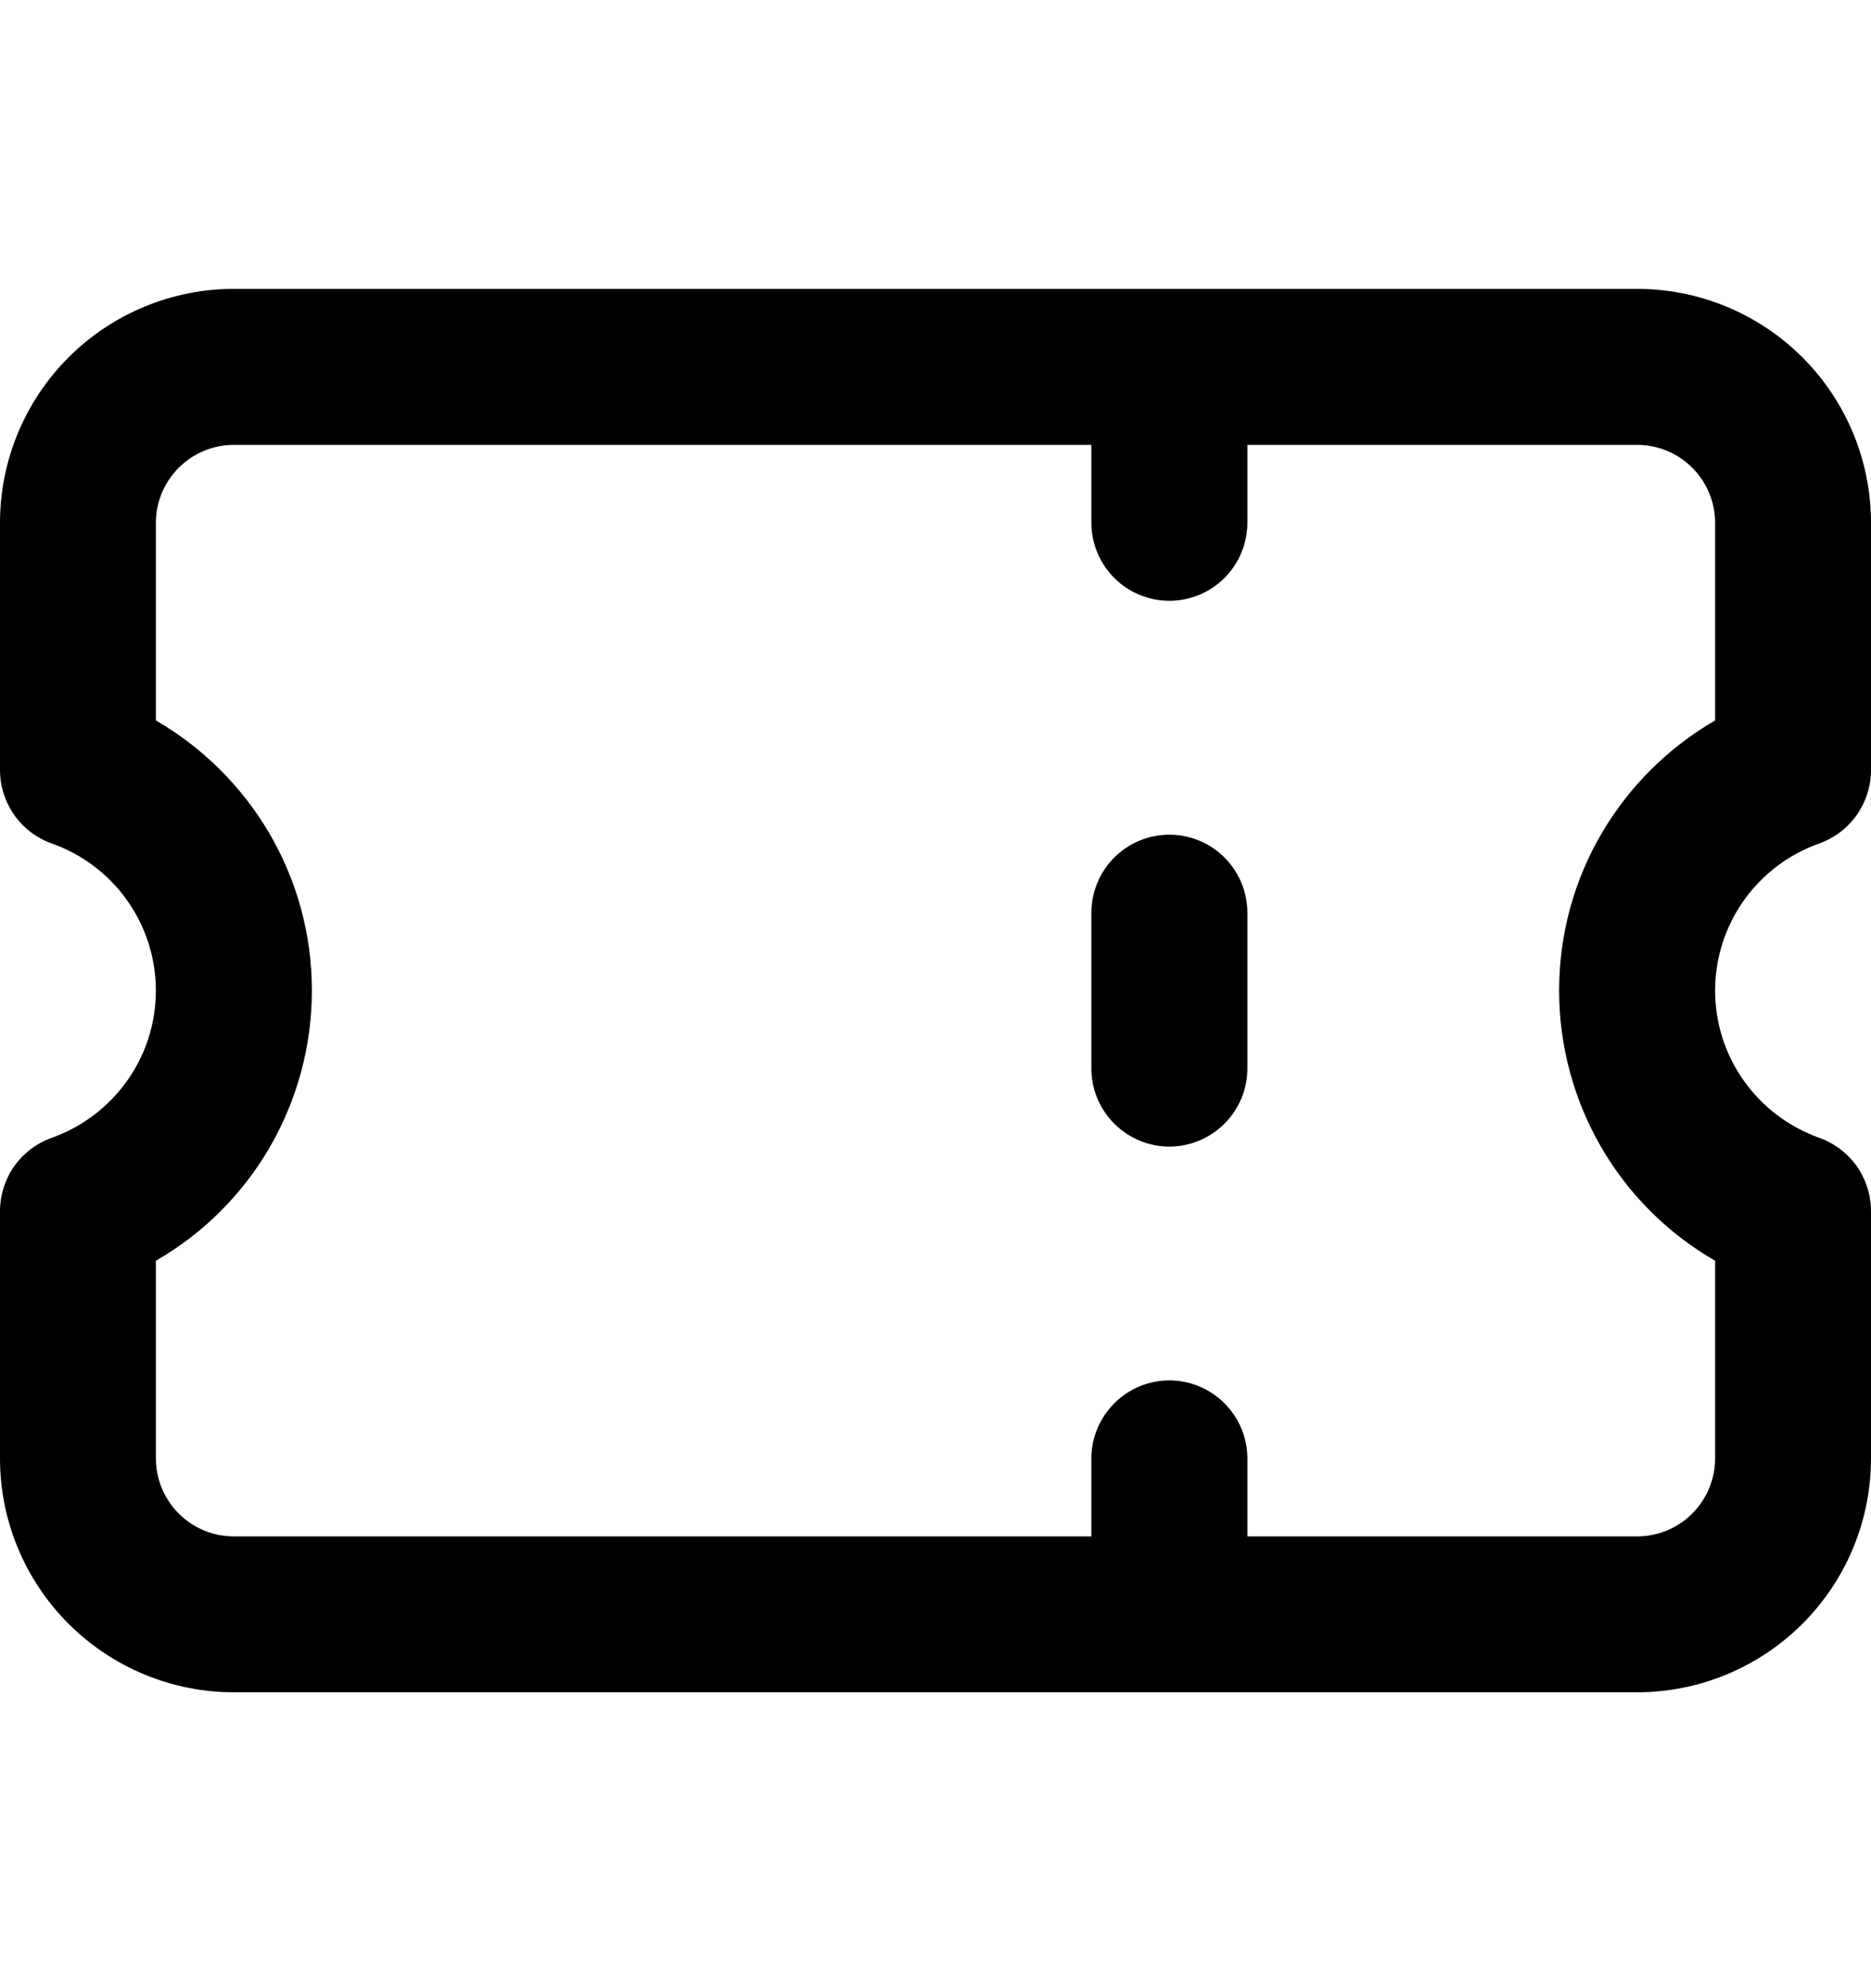<svg width="16" height="17" viewBox="0 0 16 17" fill="none" xmlns="http://www.w3.org/2000/svg">
<g clip-path="url(#clip0_80_4419)">
<path fill-rule="evenodd" clip-rule="evenodd" d="M2 3.804C1.823 3.804 1.654 3.874 1.529 3.999C1.404 4.124 1.333 4.293 1.333 4.47V6.16C2.13 6.622 2.667 7.482 2.667 8.47C2.667 8.938 2.544 9.398 2.31 9.804C2.076 10.21 1.739 10.546 1.333 10.78V12.47C1.333 12.647 1.404 12.817 1.529 12.942C1.654 13.067 1.823 13.137 2 13.137H9.333V12.47C9.333 12.293 9.404 12.124 9.529 11.999C9.654 11.874 9.823 11.803 10 11.803C10.177 11.803 10.346 11.874 10.471 11.999C10.596 12.124 10.667 12.293 10.667 12.47V13.137H14C14.177 13.137 14.346 13.067 14.471 12.942C14.596 12.817 14.667 12.647 14.667 12.47V10.78C14.261 10.546 13.924 10.21 13.69 9.804C13.456 9.398 13.333 8.938 13.333 8.47C13.333 7.482 13.87 6.622 14.667 6.16V4.47C14.667 4.293 14.596 4.124 14.471 3.999C14.346 3.874 14.177 3.804 14 3.804H10.667V4.47C10.667 4.647 10.596 4.817 10.471 4.942C10.346 5.067 10.177 5.137 10 5.137C9.823 5.137 9.654 5.067 9.529 4.942C9.404 4.817 9.333 4.647 9.333 4.47V3.804H2ZM2 2.47C1.47 2.47 0.961 2.681 0.586 3.056C0.211 3.431 3.83966e-07 3.94 3.83966e-07 4.47V6.584C-0 6.722 0.043 6.856 0.122 6.969C0.202 7.082 0.315 7.167 0.445 7.213C0.704 7.305 0.929 7.475 1.088 7.7C1.248 7.926 1.333 8.195 1.333 8.47C1.333 8.746 1.248 9.015 1.088 9.24C0.929 9.465 0.704 9.635 0.445 9.728C0.315 9.774 0.202 9.859 0.122 9.971C0.043 10.084 -0 10.219 3.83966e-07 10.357V12.47C3.83966e-07 13.001 0.211 13.509 0.586 13.884C0.961 14.259 1.47 14.47 2 14.47H14C14.53 14.47 15.039 14.259 15.414 13.884C15.789 13.509 16 13.001 16 12.47V10.357C16 10.219 15.957 10.084 15.878 9.971C15.798 9.859 15.685 9.774 15.555 9.728C15.296 9.635 15.071 9.465 14.912 9.24C14.752 9.015 14.667 8.746 14.667 8.47C14.667 8.195 14.752 7.926 14.912 7.7C15.071 7.475 15.296 7.305 15.555 7.213C15.685 7.167 15.798 7.082 15.878 6.969C15.957 6.856 16 6.722 16 6.584V4.47C16 3.94 15.789 3.431 15.414 3.056C15.039 2.681 14.53 2.47 14 2.47H2ZM10 7.137C10.177 7.137 10.346 7.207 10.471 7.332C10.596 7.457 10.667 7.627 10.667 7.804V9.137C10.667 9.314 10.596 9.483 10.471 9.608C10.346 9.733 10.177 9.804 10 9.804C9.823 9.804 9.654 9.733 9.529 9.608C9.404 9.483 9.333 9.314 9.333 9.137V7.804C9.333 7.627 9.404 7.457 9.529 7.332C9.654 7.207 9.823 7.137 10 7.137Z" fill="black"/>
</g>
<defs>
<clipPath id="clip0_80_4419">
<rect width="16" height="16" fill="white" transform="translate(0 0.47)"/>
</clipPath>
</defs>
</svg>
